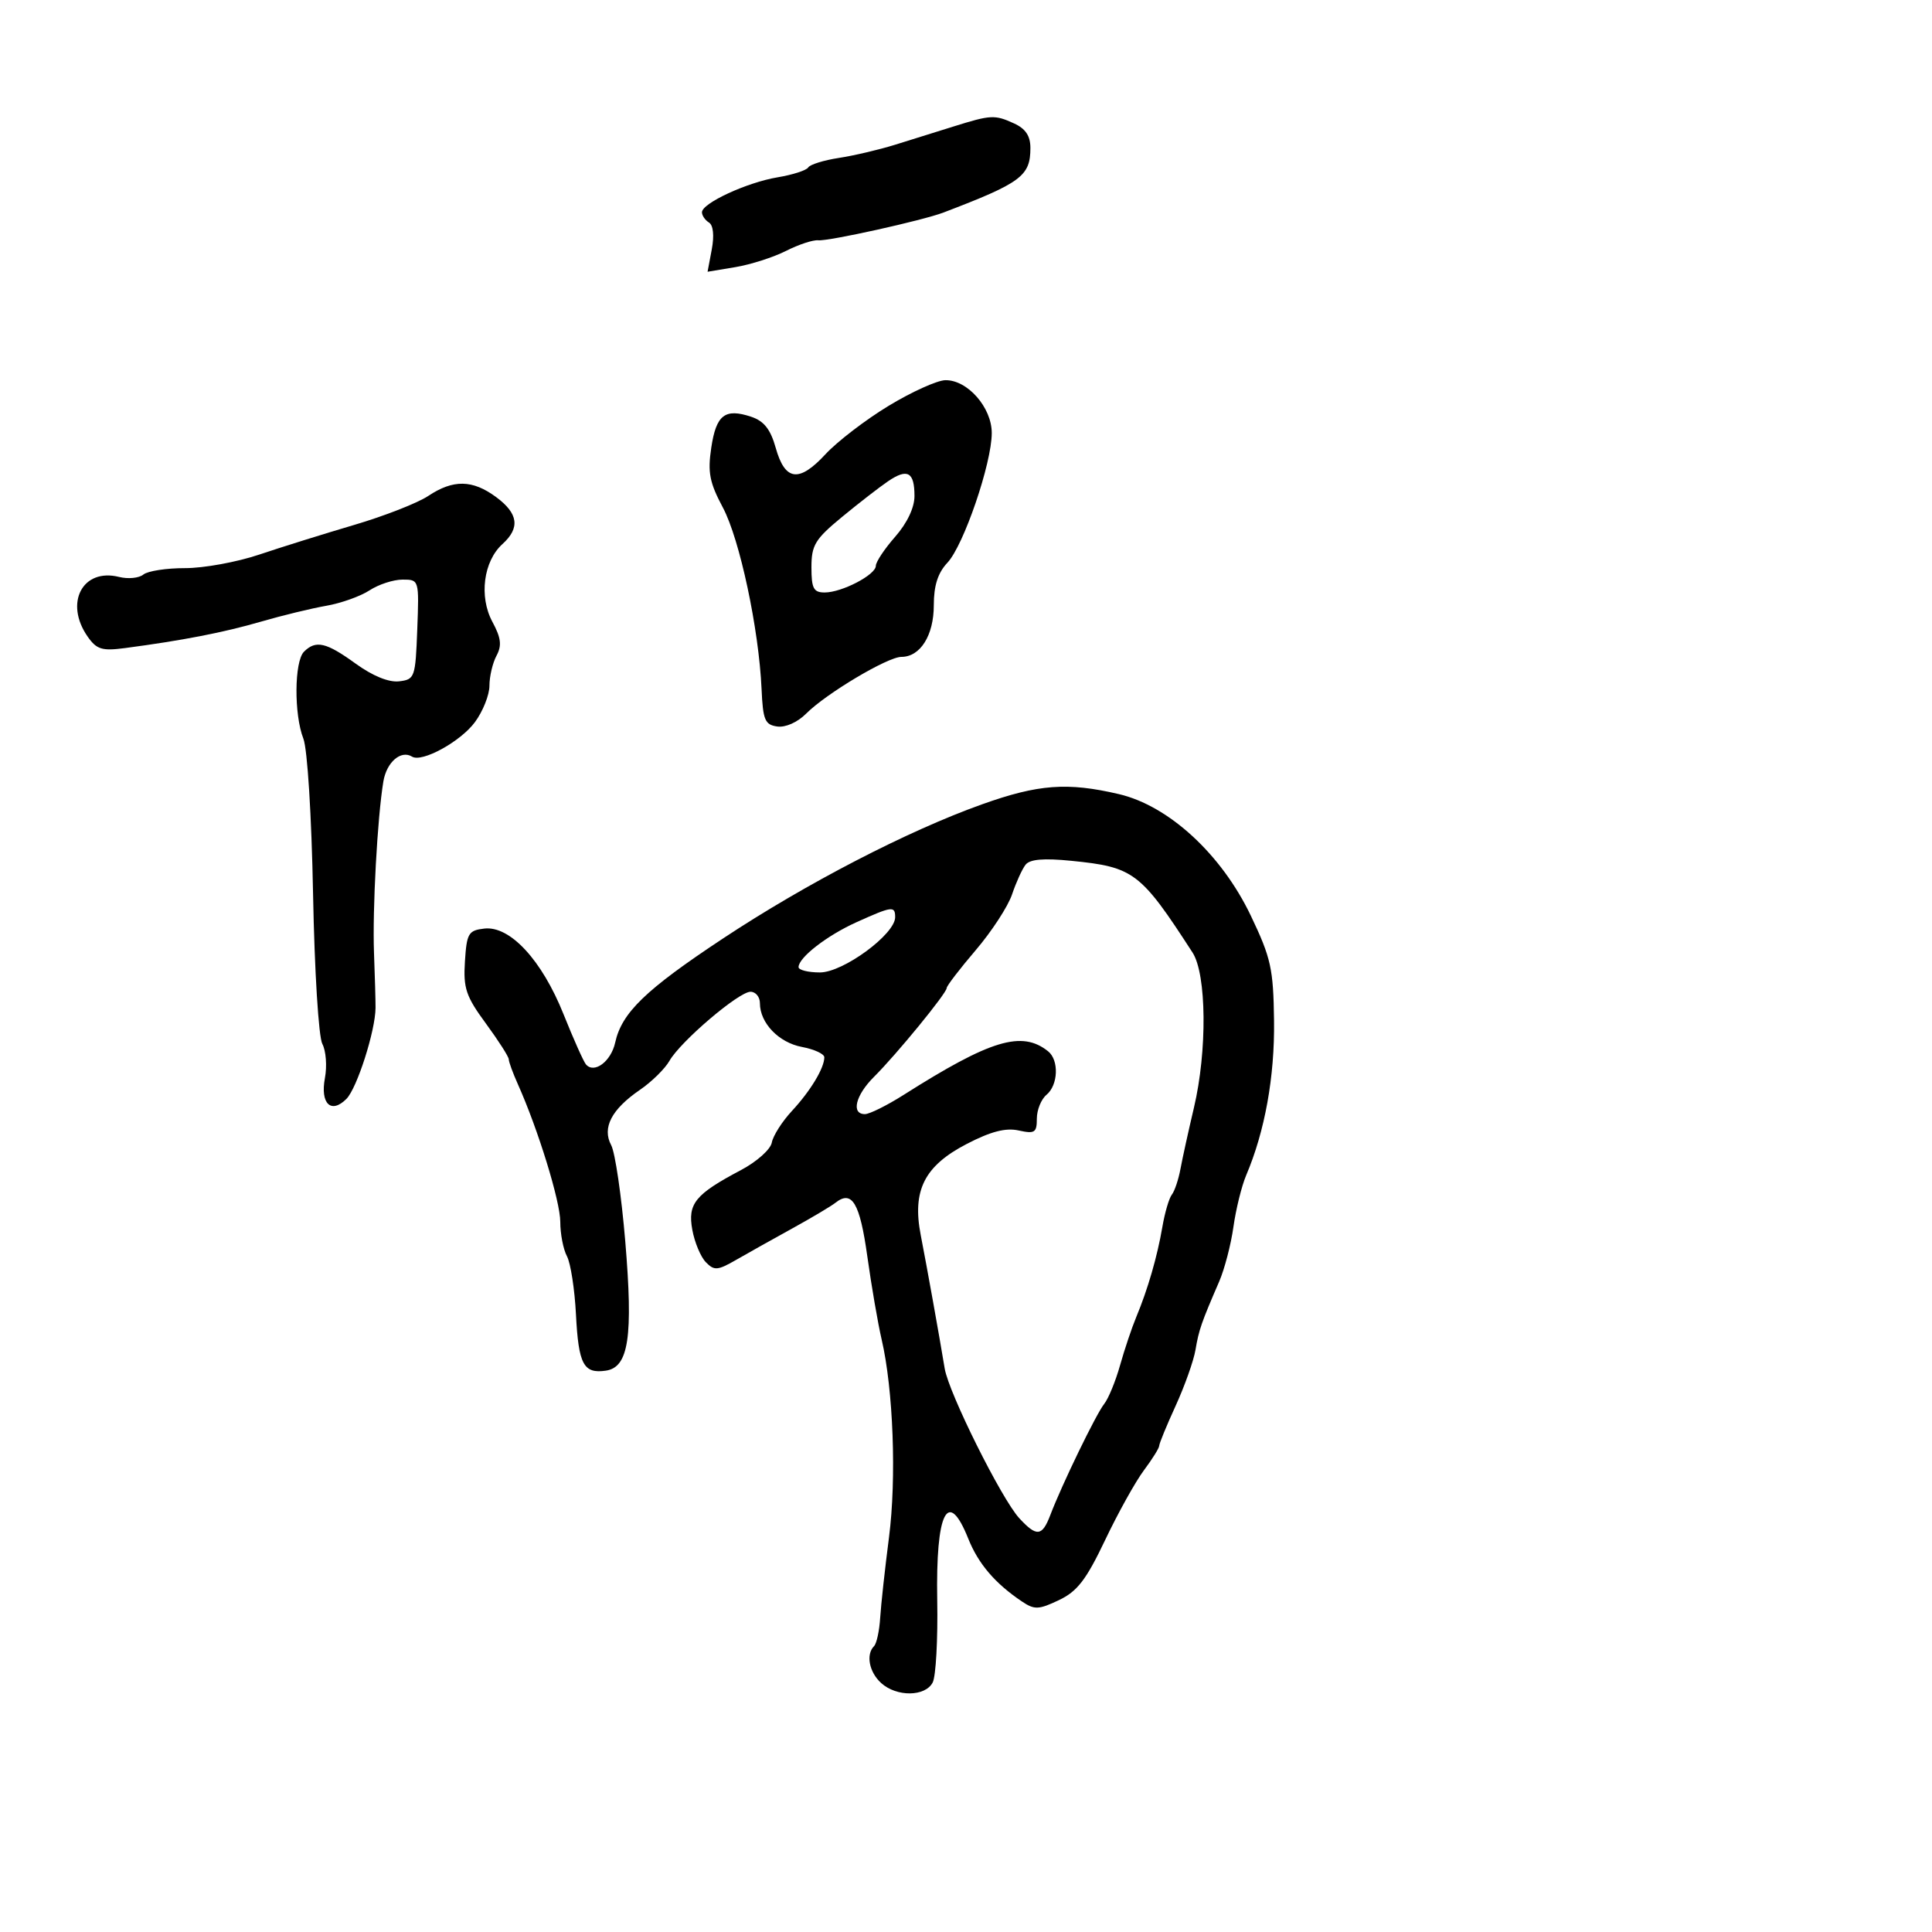 <svg xmlns="http://www.w3.org/2000/svg" width="300" height="300" viewBox="0 0 300 300" version="1.1">
  <defs/>
  <path d="M152.5,124.892 C161.235,121.777 165.746,121.441 173.737,123.309 C181.497,125.122 189.68,132.665 194.23,142.196 C197.363,148.76 197.728,150.412 197.832,158.5 C197.944,167.176 196.415,175.655 193.505,182.5 C192.804,184.15 191.914,187.75 191.528,190.5 C191.143,193.25 190.145,197.075 189.312,199 C186.537,205.407 186.166,206.479 185.636,209.6 C185.347,211.305 183.96,215.214 182.555,218.286 C181.15,221.358 180,224.156 180,224.503 C180,224.85 178.929,226.566 177.62,228.317 C176.311,230.068 173.603,234.94 171.601,239.145 C168.659,245.324 167.282,247.113 164.42,248.471 C161.277,249.962 160.634,249.986 158.69,248.68 C154.519,245.879 151.917,242.834 150.354,238.926 C147.179,230.991 145.287,234.746 145.533,248.5 C145.64,254.55 145.324,260.288 144.829,261.25 C143.687,263.472 139.238,263.525 136.829,261.345 C134.959,259.653 134.429,256.904 135.723,255.61 C136.121,255.213 136.55,253.225 136.676,251.194 C136.803,249.162 137.418,243.549 138.042,238.72 C139.224,229.584 138.71,215.75 136.902,208 C136.325,205.525 135.323,199.712 134.676,195.082 C133.514,186.767 132.299,184.73 129.716,186.773 C129.047,187.302 126.025,189.098 123,190.765 C119.975,192.431 116.053,194.627 114.284,195.646 C111.43,197.289 110.904,197.329 109.607,195.999 C108.803,195.174 107.856,192.911 107.503,190.969 C106.761,186.895 107.934,185.455 115.059,181.688 C117.506,180.394 119.655,178.478 119.845,177.42 C120.035,176.364 121.444,174.15 122.975,172.5 C125.852,169.401 128,165.843 128,164.177 C128,163.652 126.438,162.93 124.529,162.571 C120.925,161.895 118,158.852 118,155.777 C118,154.8 117.342,154 116.537,154 C114.716,154 105.665,161.716 103.952,164.729 C103.255,165.955 101.198,167.977 99.381,169.222 C94.954,172.255 93.461,175.125 94.906,177.824 C95.516,178.964 96.499,185.676 97.09,192.74 C98.333,207.591 97.624,212.32 94.076,212.835 C90.609,213.338 89.834,211.879 89.435,204.101 C89.235,200.197 88.606,196.132 88.036,195.067 C87.466,194.002 87,191.604 87,189.736 C87,186.543 83.558,175.369 80.412,168.349 C79.635,166.616 79,164.876 79,164.483 C79,164.09 77.4,161.588 75.444,158.923 C72.351,154.711 71.927,153.453 72.194,149.289 C72.473,144.921 72.737,144.473 75.198,144.189 C79.195,143.727 84.138,149.07 87.511,157.5 C89.052,161.35 90.617,164.852 90.989,165.283 C92.275,166.77 94.88,164.823 95.524,161.893 C96.543,157.25 100.238,153.683 112.28,145.718 C125.202,137.17 140.985,128.998 152.5,124.892 Z M159.246,134.276 C158.72,134.949 157.777,137.024 157.149,138.887 C156.522,140.75 153.981,144.647 151.504,147.547 C149.027,150.447 147,153.091 147,153.424 C147,154.217 139.199,163.748 135.721,167.205 C132.841,170.067 132.124,173 134.304,173 C135.022,173 137.724,171.658 140.31,170.018 C153.829,161.445 158.673,159.983 162.75,163.245 C164.465,164.617 164.322,168.488 162.5,170 C161.675,170.685 161,172.351 161,173.702 C161,175.878 160.677,176.088 158.172,175.538 C156.154,175.095 153.847,175.694 150.114,177.631 C143.534,181.044 141.619,184.845 142.974,191.802 C143.944,196.789 145.87,207.509 146.691,212.5 C147.315,216.292 155.52,232.761 158.275,235.75 C160.972,238.676 161.826,238.587 163.094,235.25 C164.879,230.552 170.201,219.576 171.458,218 C172.116,217.175 173.225,214.475 173.922,212 C174.619,209.525 175.753,206.15 176.441,204.5 C178.229,200.214 179.704,195.119 180.495,190.5 C180.871,188.3 181.532,186.05 181.964,185.5 C182.396,184.95 182.999,183.15 183.304,181.5 C183.609,179.85 184.55,175.575 185.394,172 C187.472,163.203 187.365,151.289 185.177,147.91 C177.086,135.411 176.06,134.635 166.351,133.666 C162.05,133.236 159.915,133.42 159.246,134.276 Z M66.5,77.009 C70.383,74.426 73.373,74.477 77.04,77.188 C80.49,79.738 80.79,81.975 78.02,84.482 C75.069,87.153 74.356,92.649 76.455,96.546 C77.806,99.054 77.948,100.228 77.096,101.82 C76.493,102.947 76,105.041 76,106.475 C76,107.908 74.987,110.453 73.75,112.129 C71.517,115.154 65.526,118.443 63.984,117.49 C62.253,116.42 60.029,118.346 59.529,121.347 C58.602,126.907 57.817,141.299 58.076,148 C58.213,151.575 58.32,155.4 58.313,156.5 C58.29,160.065 55.433,168.995 53.791,170.638 C51.404,173.025 49.706,171.378 50.453,167.399 C50.801,165.545 50.62,163.158 50.051,162.095 C49.472,161.013 48.838,150.769 48.612,138.831 C48.382,126.668 47.734,116.29 47.104,114.685 C45.637,110.944 45.695,102.705 47.2,101.2 C49.039,99.361 50.646,99.731 55.222,103.046 C57.862,104.958 60.37,105.982 61.963,105.796 C64.406,105.511 64.511,105.213 64.792,97.75 C65.084,90.013 65.08,90 62.507,90 C61.089,90 58.782,90.752 57.378,91.672 C55.975,92.591 52.953,93.669 50.664,94.066 C48.374,94.464 43.8,95.575 40.5,96.535 C34.755,98.207 28.287,99.463 19.371,100.638 C15.848,101.102 15.003,100.842 13.621,98.869 C9.948,93.626 12.816,88.163 18.492,89.587 C19.886,89.937 21.583,89.77 22.263,89.216 C22.943,88.662 25.855,88.213 28.734,88.219 C31.613,88.226 36.788,87.282 40.234,86.123 C43.68,84.963 50.325,82.887 55,81.509 C59.675,80.131 64.85,78.106 66.5,77.009 Z M138,63.008 C141.575,60.842 145.533,59.055 146.795,59.035 C150.234,58.982 154,63.272 154,67.24 C154,71.938 149.641,84.688 147.117,87.376 C145.63,88.959 145,90.925 145,93.986 C145,98.663 142.904,102 139.966,102 C137.834,102 128.294,107.685 125.179,110.811 C123.835,112.162 121.967,112.993 120.689,112.811 C118.776,112.539 118.469,111.806 118.256,107 C117.843,97.687 114.87,83.738 112.248,78.815 C110.172,74.916 109.87,73.355 110.447,69.507 C111.211,64.411 112.573,63.358 116.643,64.714 C118.638,65.379 119.643,66.654 120.456,69.551 C121.9,74.696 124.075,74.972 128.181,70.532 C130.007,68.559 134.425,65.173 138,63.008 Z M148,19.661 C153.881,17.82 154.445,17.79 157.453,19.161 C159.249,19.979 160,21.102 160,22.969 C160,27.339 158.585,28.39 146.5,33.003 C143.27,34.235 128.63,37.48 127.056,37.312 C126.262,37.227 124.012,37.968 122.056,38.959 C120.1,39.95 116.559,41.084 114.186,41.479 L109.872,42.197 L110.526,38.713 C110.925,36.586 110.755,34.967 110.09,34.556 C109.49,34.185 109,33.468 109,32.961 C109,31.554 115.985,28.325 120.745,27.533 C123.079,27.144 125.219,26.454 125.5,26 C125.781,25.546 127.921,24.881 130.255,24.524 C132.59,24.166 136.525,23.243 139,22.472 C141.475,21.7 145.525,20.436 148,19.661 Z M137.913,74.72 C136.586,75.619 133.363,78.118 130.75,80.271 C126.562,83.723 126,84.648 126,88.093 C126,91.365 126.333,92 128.05,92 C130.73,92 136,89.253 136,87.856 C136,87.256 137.35,85.226 139,83.347 C140.861,81.227 142,78.827 142,77.024 C142,73.293 140.918,72.682 137.913,74.72 Z M133,143.198 C128.412,145.267 124,148.687 124,150.174 C124,150.628 125.494,151 127.32,151 C130.928,151 139,145.072 139,142.422 C139,140.641 138.538,140.7 133,143.198 Z"/>
</svg>

